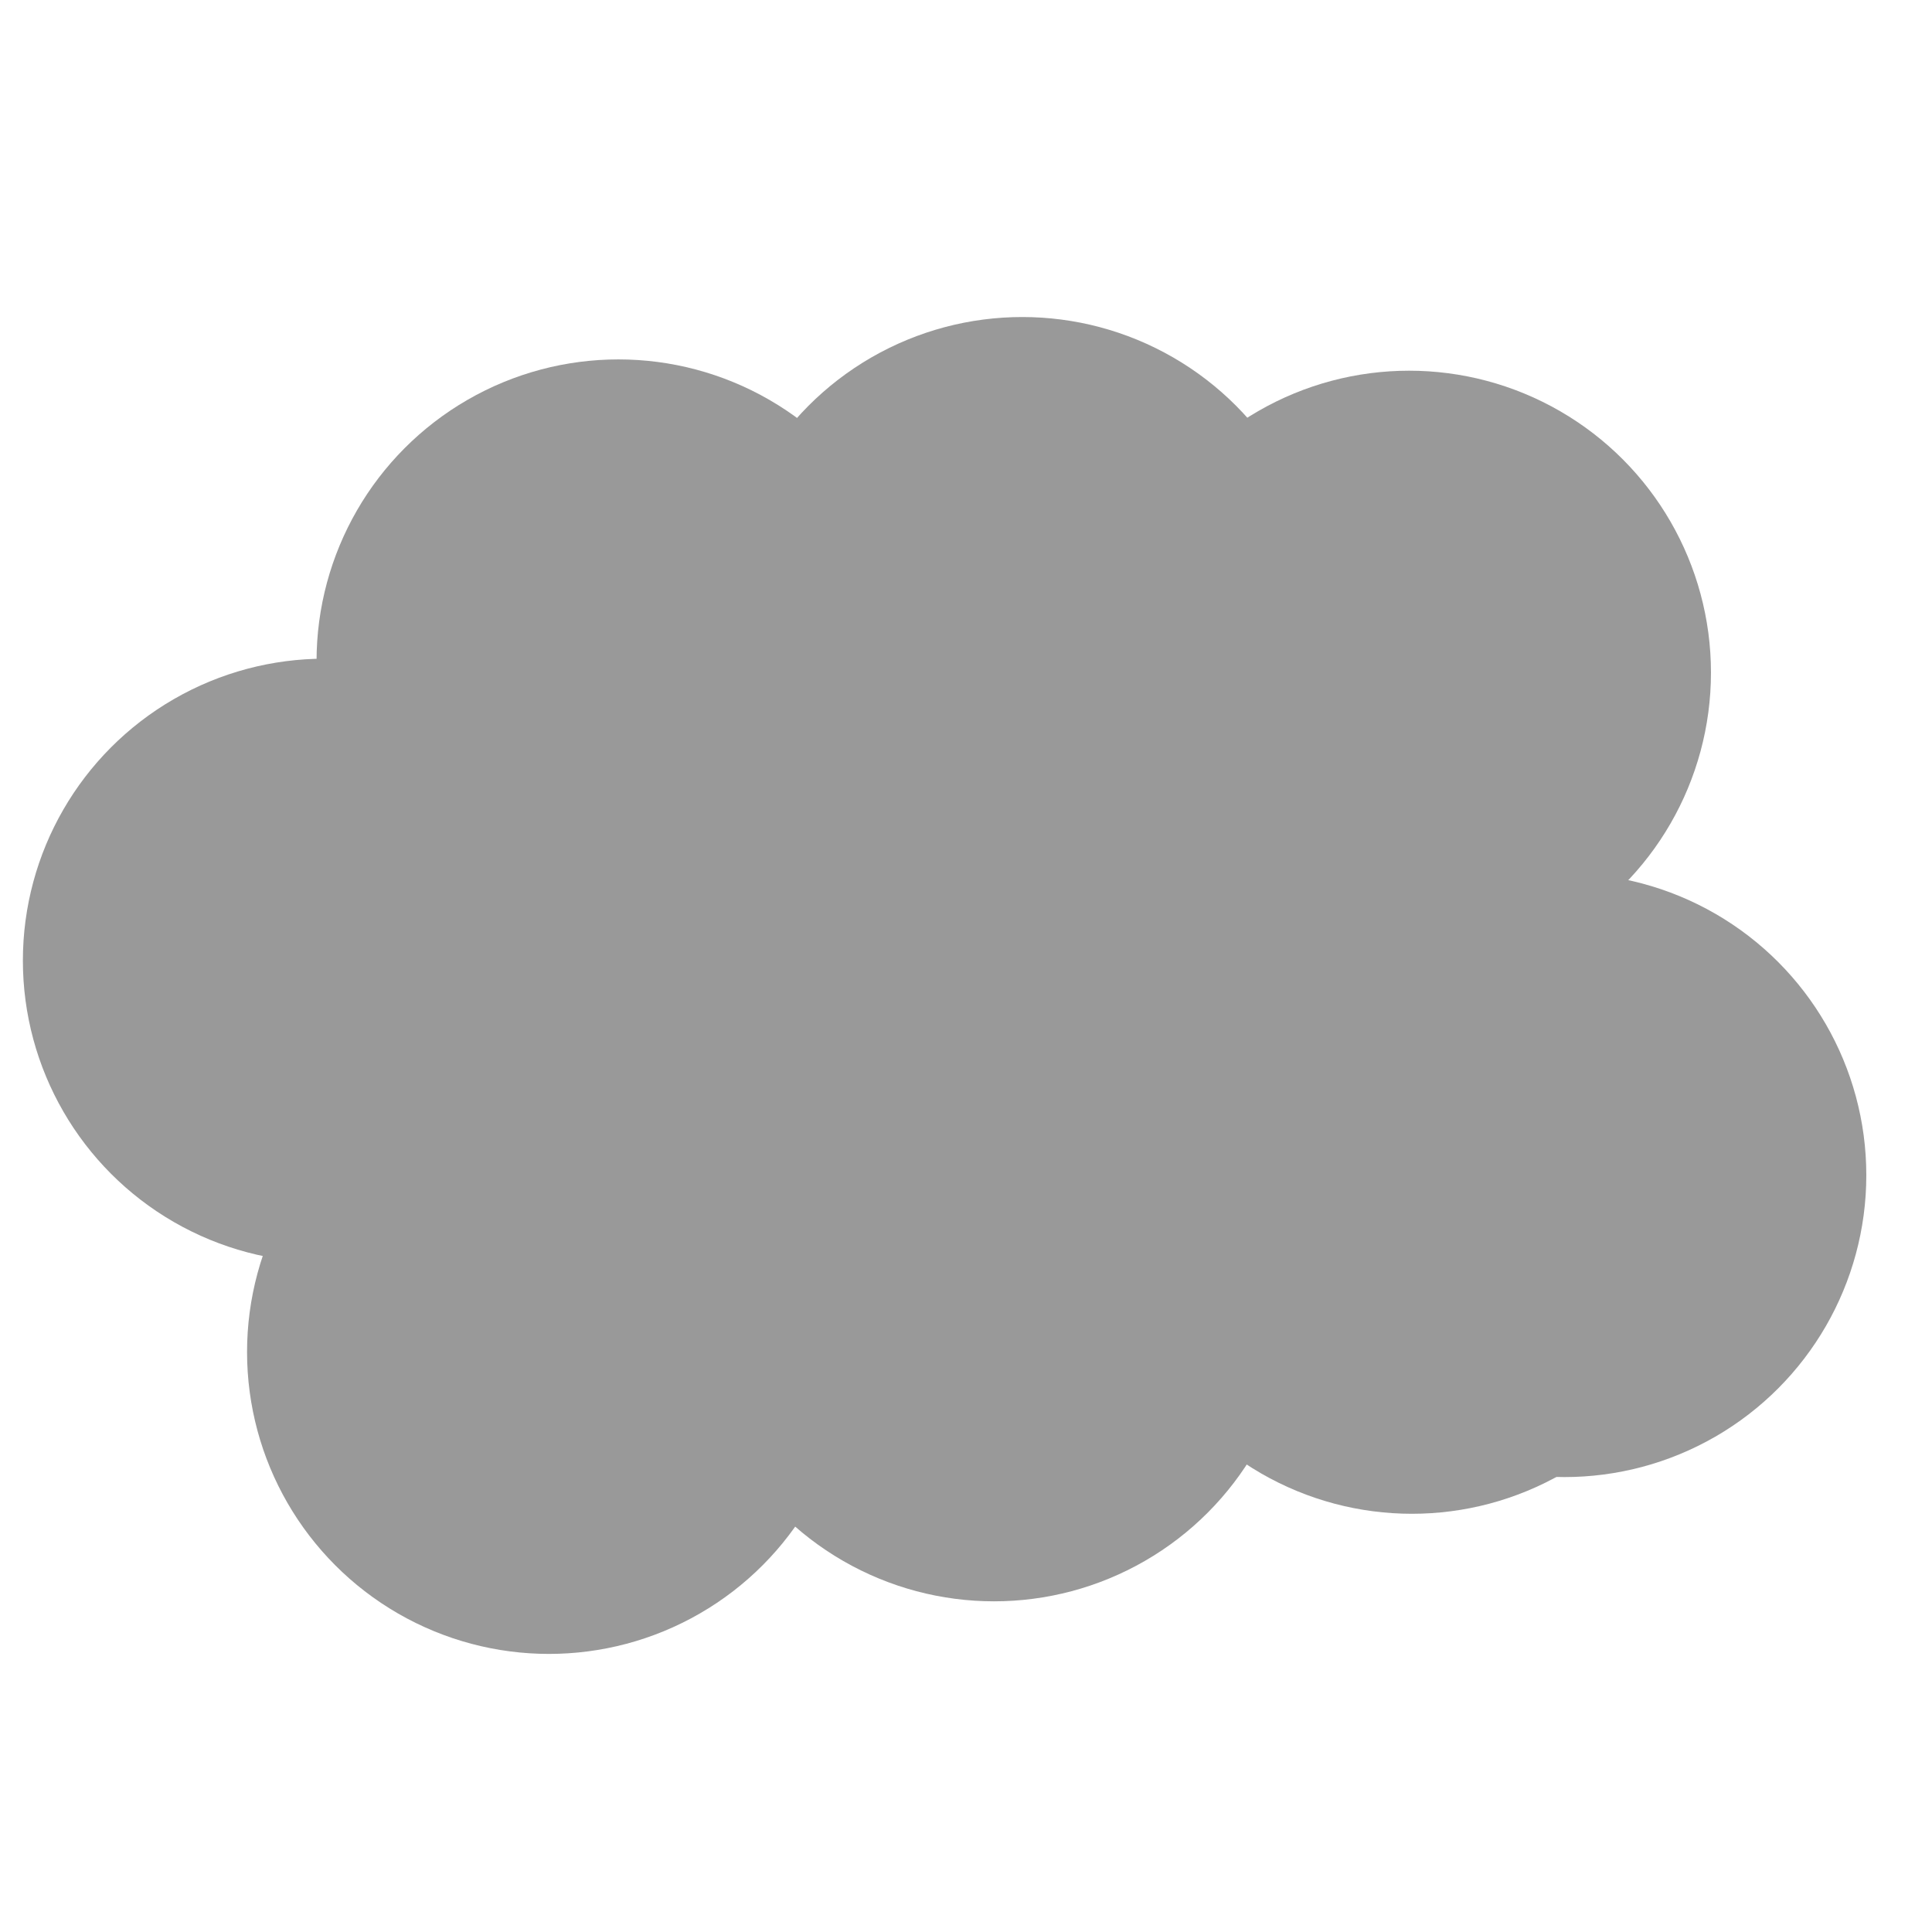 <?xml version="1.0" encoding="UTF-8" standalone="no"?>
<!-- Created with Inkscape (http://www.inkscape.org/) -->

<svg
   xmlns:dc="http://purl.org/dc/elements/1.1/"
   xmlns:cc="http://creativecommons.org/ns#"
   xmlns:rdf="http://www.w3.org/1999/02/22-rdf-syntax-ns#"
   xmlns:svg="http://www.w3.org/2000/svg"
   xmlns="http://www.w3.org/2000/svg"
   xmlns:sodipodi="http://sodipodi.sourceforge.net/DTD/sodipodi-0.dtd"
   xmlns:inkscape="http://www.inkscape.org/namespaces/inkscape"
   width="32mm"
   height="32mm"
   viewBox="0 0 32 32"
   version="1.1"
   id="svg8"
   sodipodi:docname="overcast.svg"
   inkscape:version="0.92.4 5da689c313, 2019-01-14">
  <defs
     id="defs2" />
  <sodipodi:namedview
     id="base"
     pagecolor="#ffffff"
     bordercolor="#666666"
     borderopacity="1.0"
     inkscape:pageopacity="0.0"
     inkscape:pageshadow="2"
     inkscape:zoom="5.6568542"
     inkscape:cx="17.087867"
     inkscape:cy="57.51635"
     inkscape:document-units="mm"
     inkscape:current-layer="layer1"
     showgrid="false"
     inkscape:window-width="1920"
     inkscape:window-height="1080"
     inkscape:window-x="0"
     inkscape:window-y="0"
     inkscape:window-maximized="0" />
  <g
     inkscape:label="Layer 1"
     inkscape:groupmode="layer"
     id="layer1"
     transform="translate(0,-265)">
    <circle
       style="fill:#999999;stroke:none;stroke-width:16.511;stroke-miterlimit:4;stroke-dasharray:none;stroke-opacity:1"
       id="path4745-7-23"
       cx="9.092"
       cy="287.394"
       r="5" />
    <circle
       style="fill:#999999;stroke:none;stroke-width:16.511;stroke-miterlimit:4;stroke-dasharray:none;stroke-opacity:1"
       id="path4745-7-23-3"
       cx="11.132"
       cy="280.864"
       r="5"
       inkscape:transform-center-x="2.0112032"
       inkscape:transform-center-y="0.37417734" />
    <circle
       style="fill:#999999;stroke:none;stroke-width:16.511;stroke-miterlimit:4;stroke-dasharray:none;stroke-opacity:1"
       id="path4745-7-23-6"
       cx="16.464"
       cy="286.523"
       r="5" />
    <circle
       style="fill:#999999;stroke:none;stroke-width:16.511;stroke-miterlimit:4;stroke-dasharray:none;stroke-opacity:1"
       id="path4745-7-23-1"
       cx="17.586"
       cy="281.097"
       r="5" />
    <circle
       style="fill:#999999;stroke:none;stroke-width:16.511;stroke-miterlimit:4;stroke-dasharray:none;stroke-opacity:1"
       id="path4745-7-23-2"
       cx="23.386"
       cy="285.073"
       r="5"
       inkscape:transform-center-x="5.9400653"
       inkscape:transform-center-y="-2.3386084" />
    <circle
       style="fill:#999999;stroke:none;stroke-width:16.511;stroke-miterlimit:4;stroke-dasharray:none;stroke-opacity:1"
       id="path4745-7-23-9"
       cx="21.749"
       cy="280.396"
       r="5" />
    <circle
       style="fill:#999999;stroke:none;stroke-width:16.511;stroke-miterlimit:4;stroke-dasharray:none;stroke-opacity:1"
       id="path4745-7-23-31"
       cx="5.379"
       cy="280.91"
       r="5" />
    <circle
       style="fill:#999999;stroke:none;stroke-width:16.511;stroke-miterlimit:4;stroke-dasharray:none;stroke-opacity:1"
       id="path4745-7-23-94"
       cx="10.243"
       cy="275.953"
       r="5" />
    <circle
       style="fill:#999999;stroke:none;stroke-width:16.511;stroke-miterlimit:4;stroke-dasharray:none;stroke-opacity:1"
       id="path4745-7-23-7"
       cx="16.932"
       cy="275.251"
       r="5" />
    <circle
       style="fill:#999999;stroke:none;stroke-width:16.511;stroke-miterlimit:4;stroke-dasharray:none;stroke-opacity:1"
       id="path4745-7-23-8"
       cx="23.339"
       cy="276.14"
       r="5" />
    <circle
       style="fill:#999999;stroke:none;stroke-width:16.511;stroke-miterlimit:4;stroke-dasharray:none;stroke-opacity:1"
       id="path4745-7-23-4"
       cx="25.912"
       cy="284.465"
       r="5" />
  </g>
</svg>
